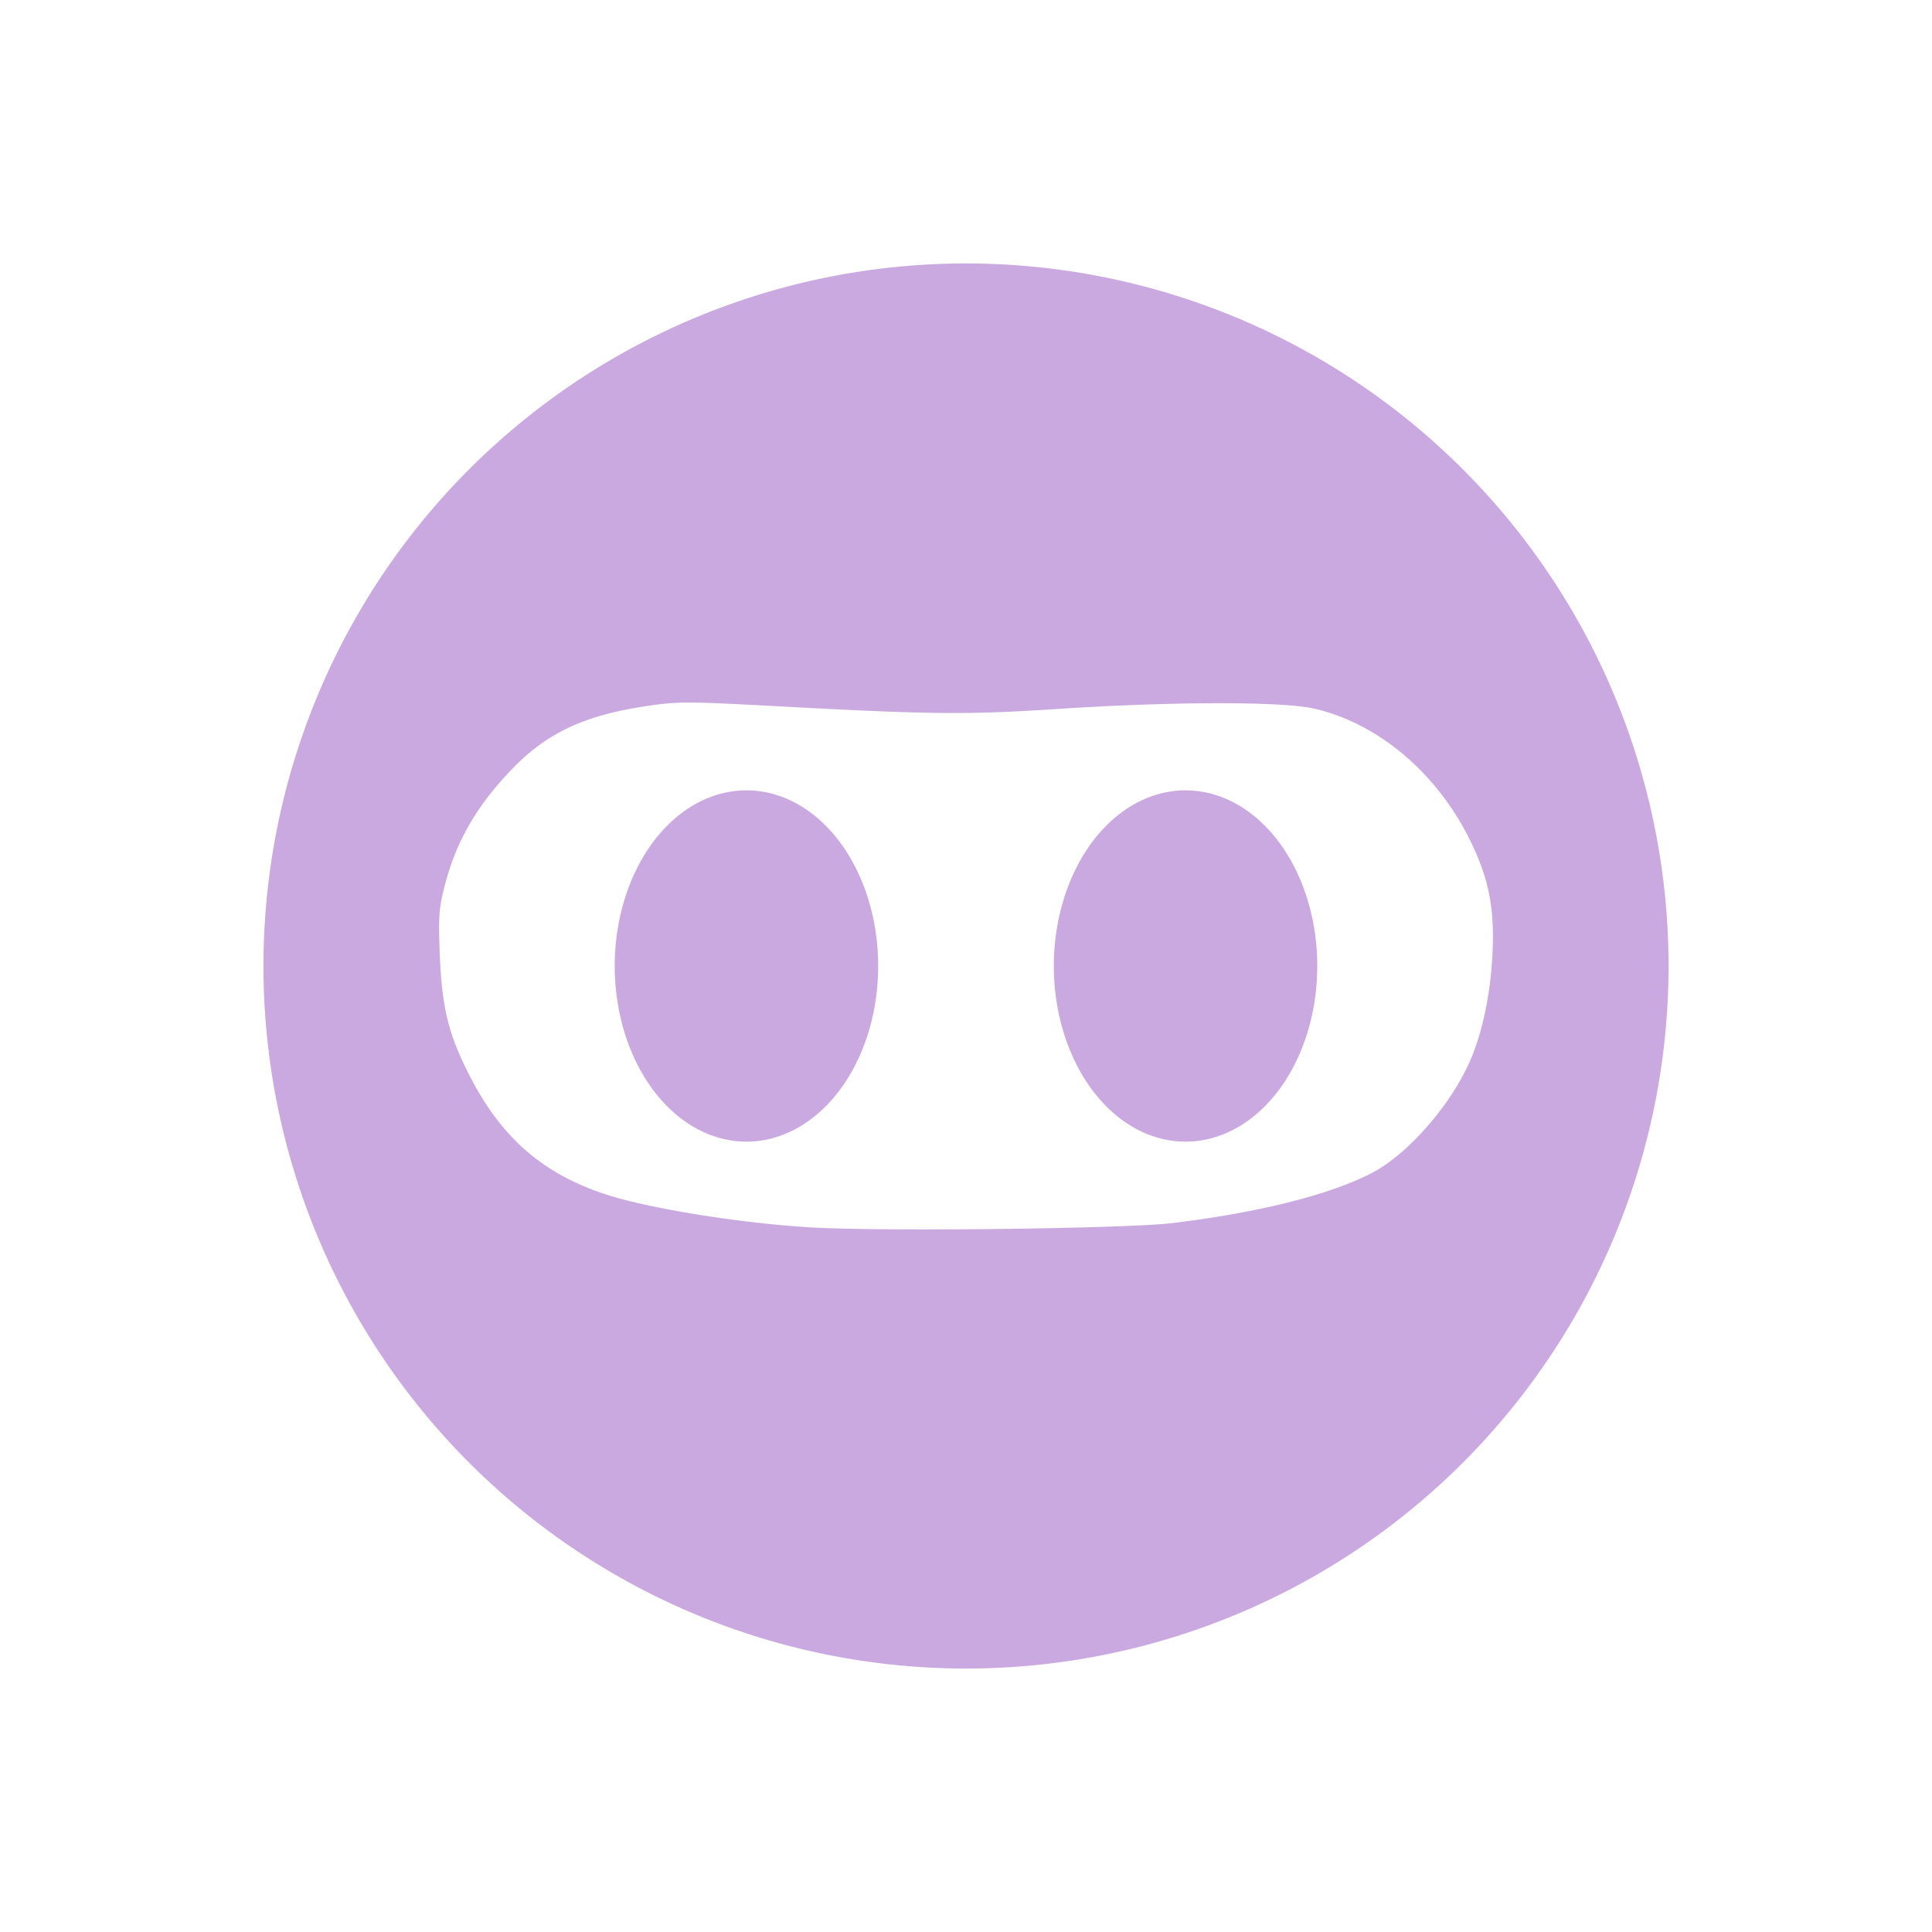 <svg xmlns="http://www.w3.org/2000/svg" width="22" height="22" version="1.1">
 <defs>
  <style id="current-color-scheme" type="text/css">
   .ColorScheme-Text { color:#caa9e0; } .ColorScheme-Highlight { color:#4285f4; } .ColorScheme-NeutralText { color:#ff9800; } .ColorScheme-PositiveText { color:#4caf50; } .ColorScheme-NegativeText { color:#f44336; }
  </style>
 </defs>
 <path style="fill:currentColor" class="ColorScheme-Text" d="M 11,3 A 8,8 0 0 0 3,11 8,8 0 0 0 11,19 8,8 0 0 0 19,11 8,8 0 0 0 11,3 Z M 7.867,8 c 0.19,4.13e-4 0.455,0.014 0.926,0.039 1.829,0.099 2.208,0.102 3.266,0.033 1.304,-0.085 2.548,-0.086 2.91,-0.002 0.738,0.172 1.41,0.746 1.785,1.527 0.205,0.427 0.268,0.768 0.24,1.285 -0.023,0.433 -0.106,0.837 -0.238,1.16 -0.21,0.511 -0.712,1.094 -1.131,1.313 -0.475,0.248 -1.277,0.451 -2.27,0.572 -0.533,0.065 -3.328,0.098 -4.133,0.049 C 8.422,13.927 7.401,13.763 6.908,13.604 6.178,13.367 5.704,12.952 5.34,12.234 5.106,11.774 5.031,11.47 5.008,10.865 c -0.017,-0.43 -0.009,-0.525 0.055,-0.775 0.13,-0.511 0.368,-0.92 0.777,-1.342 0.398,-0.41 0.831,-0.609 1.555,-0.713 0.167,-0.024 0.282,-0.036 0.473,-0.035 z m 0.633,1 A 1.499,2 0 0 0 7,11 1.499,2 0 0 0 8.5,13 1.499,2 0 0 0 10,11 1.499,2 0 0 0 8.5,9 Z m 5,0 A 1.499,2 0 0 0 12,11 1.499,2 0 0 0 13.5,13 1.499,2 0 0 0 15,11 1.499,2 0 0 0 13.5,9 Z"/>
</svg>
